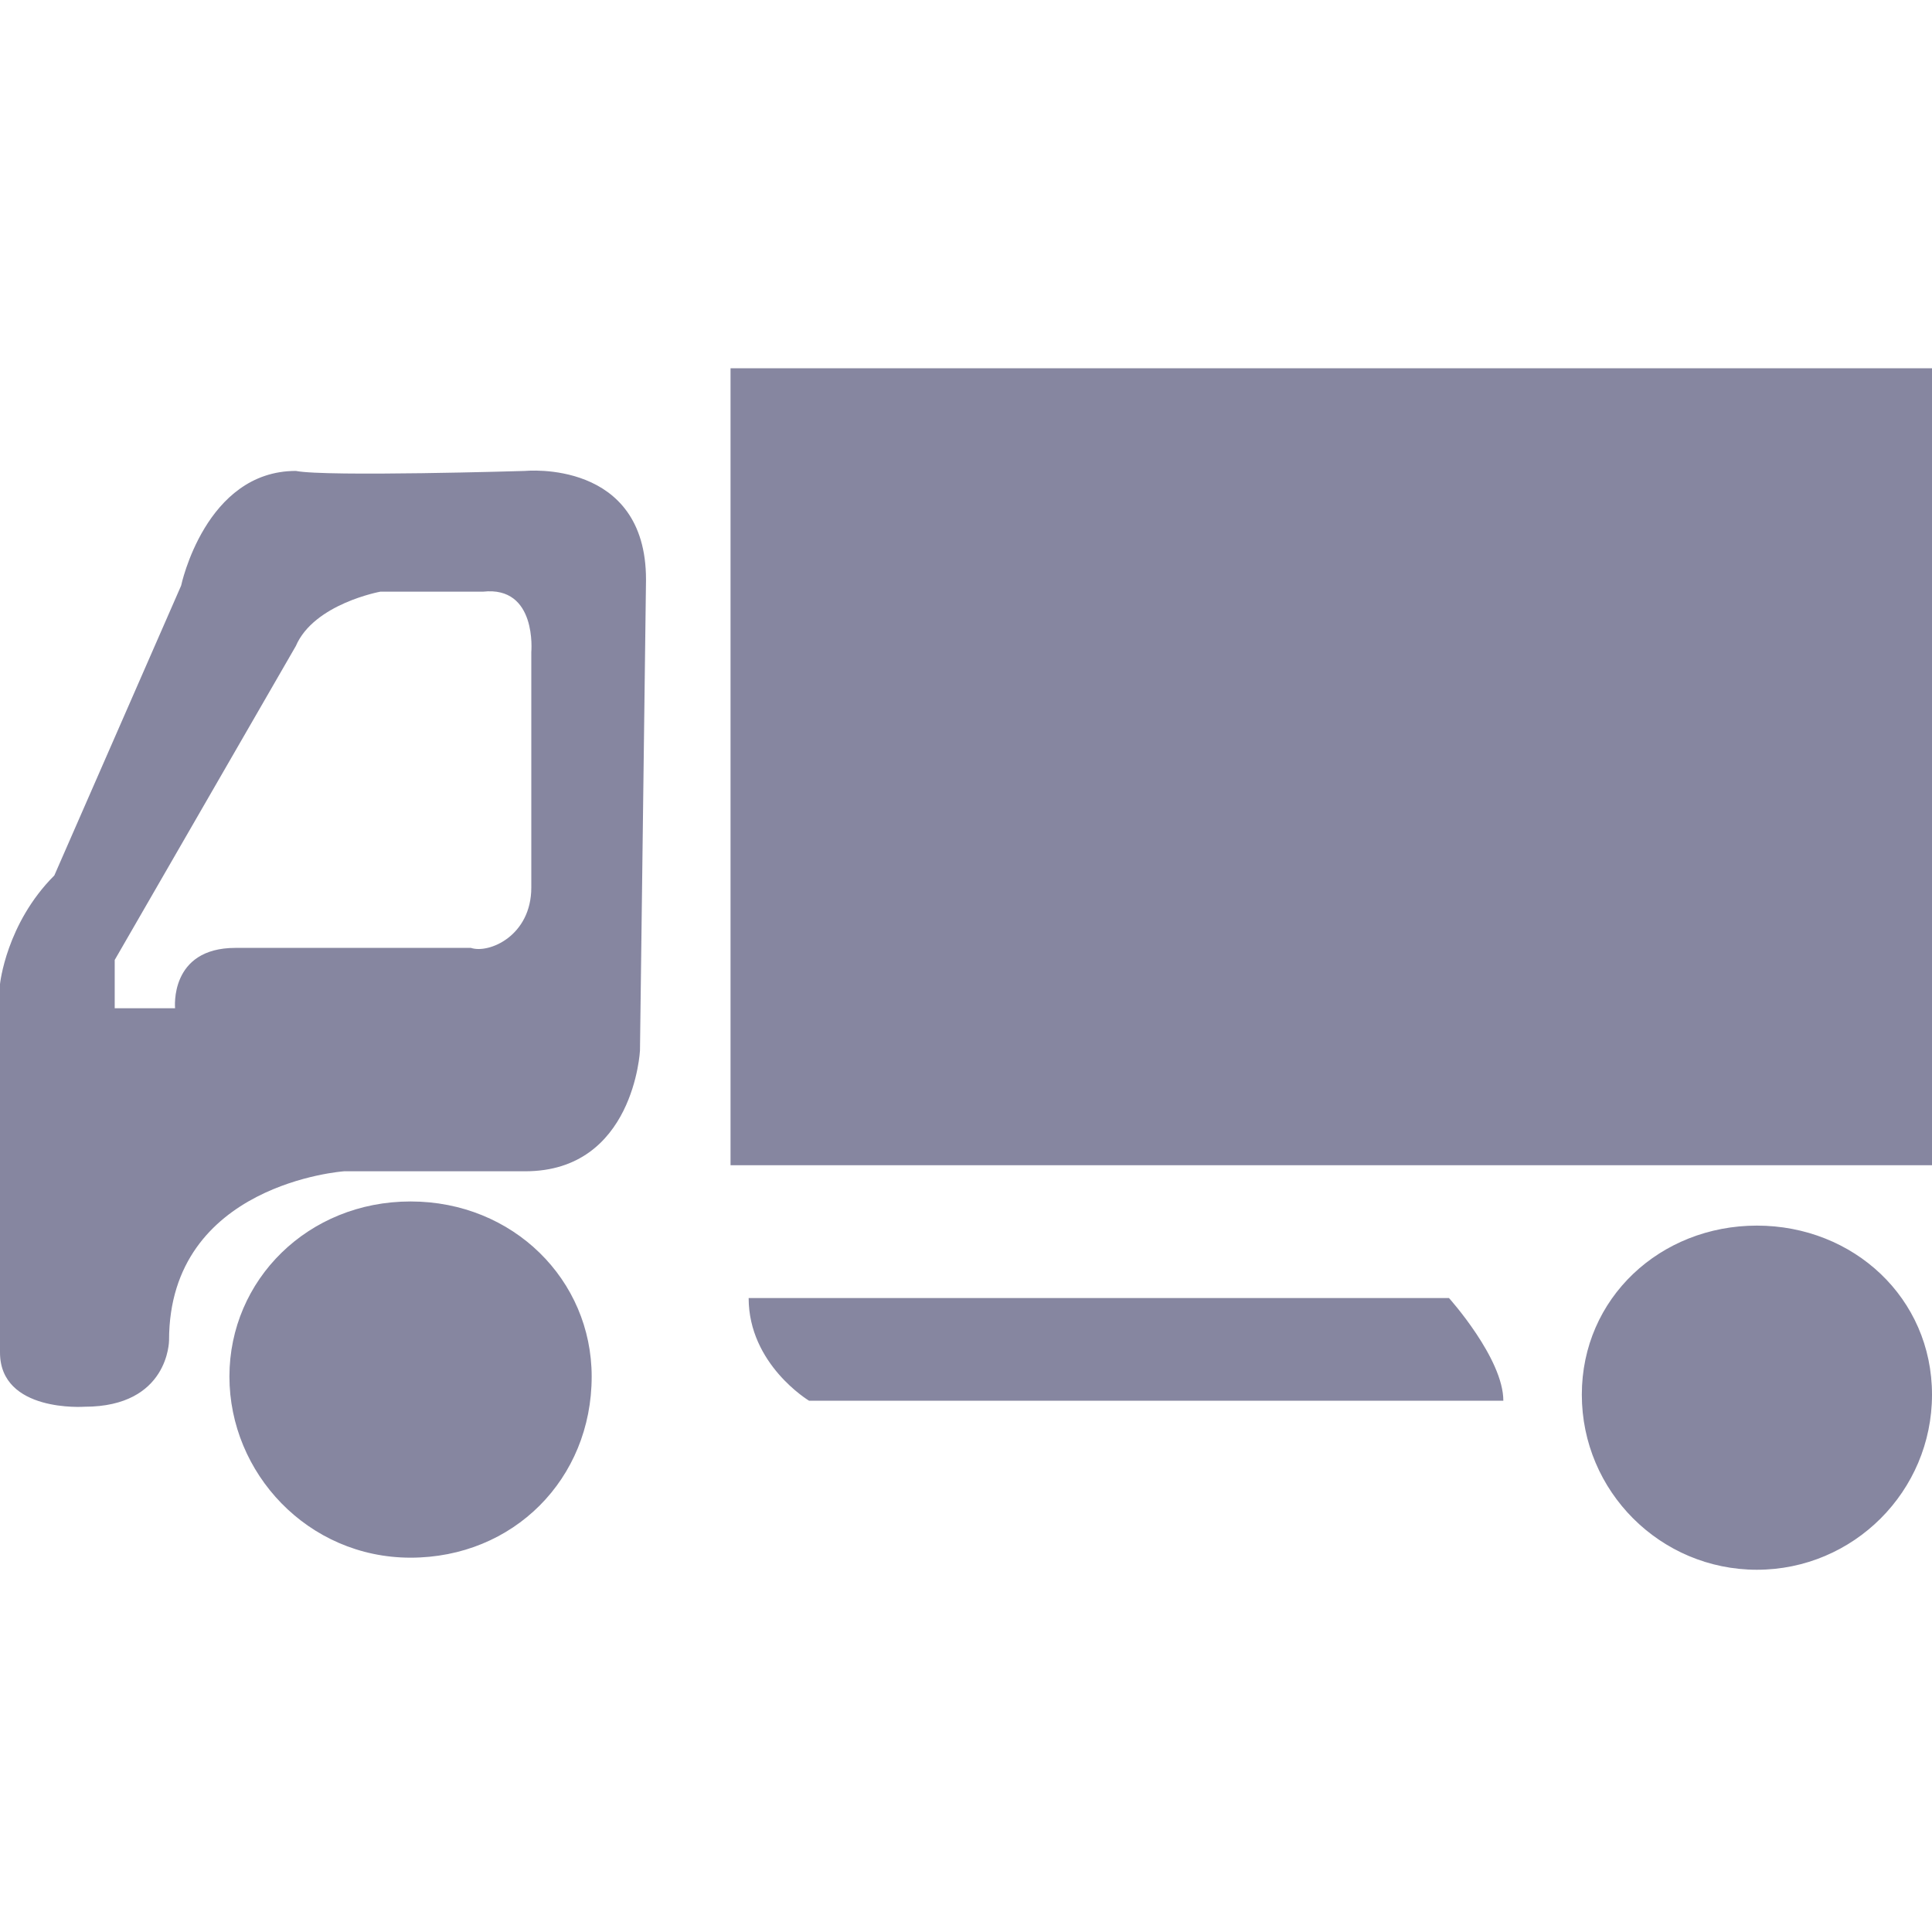 <?xml version="1.0" standalone="no"?><!DOCTYPE svg PUBLIC "-//W3C//DTD SVG 1.1//EN" "http://www.w3.org/Graphics/SVG/1.1/DTD/svg11.dtd"><svg t="1743056556128" class="icon" viewBox="0 0 1024 1024" version="1.1" xmlns="http://www.w3.org/2000/svg" p-id="4588" data-darkreader-inline-fill="" xmlns:xlink="http://www.w3.org/1999/xlink" width="16" height="16"><path d="M278.4 249.6s-105.6 3.2-121.6 0C108.8 249.6 96 310.4 96 310.4L28.8 464c-25.6 25.6-28.8 57.6-28.8 57.6v195.2c0 32 44.8 28.8 44.8 28.8 44.8 0 44.8-35.2 44.8-35.2 0-83.2 92.8-89.6 92.8-89.6h96c57.6 0 60.8-64 60.8-64l3.2-249.6c0-64-64-57.6-64-57.6m3.2 96v124.8c0 25.6-22.4 35.2-32 32H124.8c-35.2 0-32 32-32 32h-32v-25.6l96-166.4c9.6-22.4 44.8-28.8 44.8-28.8H256c28.8-3.2 25.6 32 25.6 32m-64 291.2c-54.4 0-96 41.6-96 92.8 0 51.2 41.6 96 96 96s96-41.6 96-96c0-51.2-41.6-92.8-96-92.8m179.2 51.2c0 35.2 32 54.4 32 54.4h368c0-22.4-28.8-54.4-28.8-54.4H396.8zM1024 195.2H387.2v422.4H1024V195.2h-12.8 12.8z m-92.8 454.4c-51.2 0-92.8 38.4-92.8 89.6 0 51.2 41.6 92.8 92.8 92.8 51.2 0 92.8-41.6 92.8-92.8 0-51.2-41.6-89.6-92.8-89.6" fill="#8686a0" p-id="4589" data-darkreader-inline-fill="" style="--darkreader-inline-fill: #4f4f65;"></path></svg>